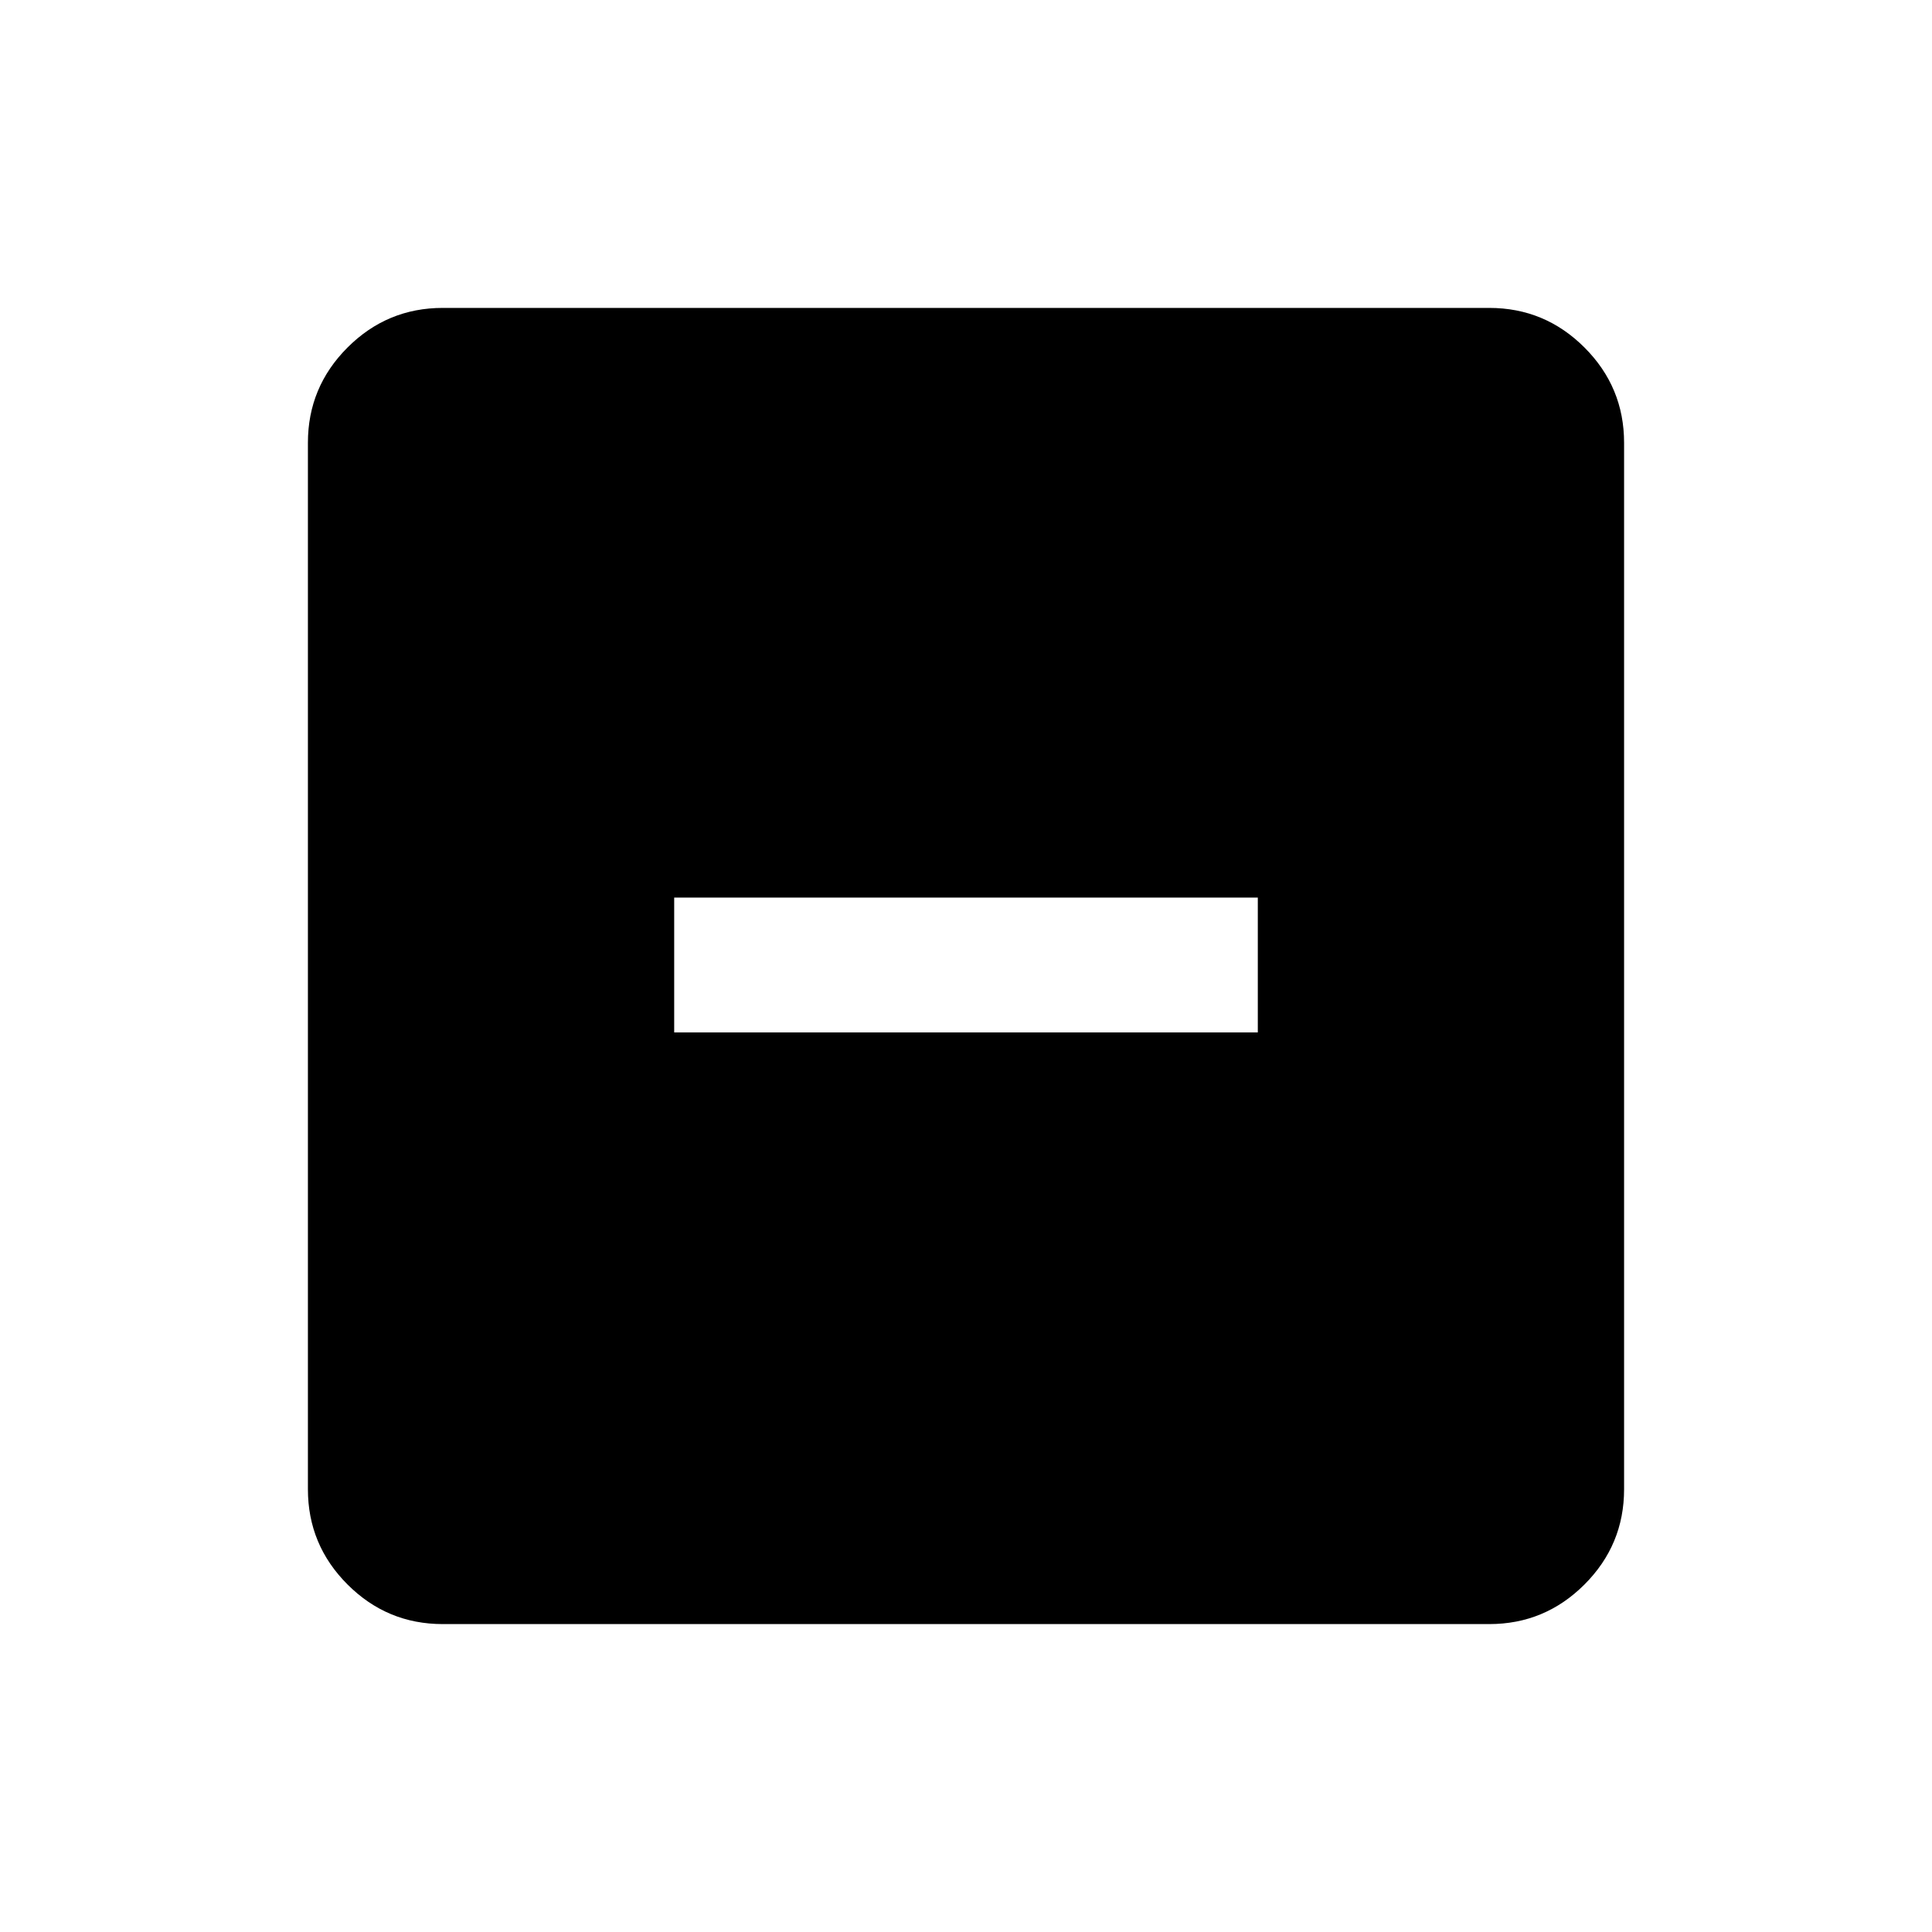 <svg xmlns="http://www.w3.org/2000/svg" height="20" viewBox="0 -960 960 960" width="20"><path d="M335-447h290v-67H335v67ZM220-153q-27.64 0-47.32-19.68T153-220v-520q0-27.64 19.68-47.32T220-807h520q27.64 0 47.32 19.68T807-740v520q0 27.64-19.68 47.32T740-153H220Z"/></svg>
